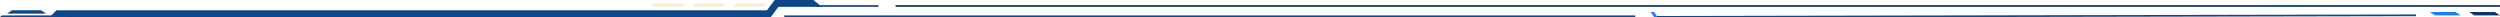<svg xmlns="http://www.w3.org/2000/svg" xmlns:xlink="http://www.w3.org/1999/xlink" fill="none" version="1.1" width="1460" height="10" viewBox="0 0 1460 10"><g><g><path d="M7,6C7,6,24,6,24,6C24,6,27,8,27,8C27,8,4,8,4,8C4,8,7,6,7,6C7,6,7,6,7,6Z" fill="#0E4688" fill-opacity="1"/></g><g><path d="M1419,7C1419,7,1434,7,1434,7C1434,7,1437,9,1437,9C1437,9,1422,9,1422,9C1422,9,1419,7,1419,7C1419,7,1419,7,1419,7Z" fill="#1B7EF2" fill-opacity="1"/></g><g><path d="M1442,7C1442,7,1457,7,1457,7C1457,7,1460,9,1460,9C1460,9,1445,9,1445,9C1445,9,1442,7,1442,7C1442,7,1442,7,1442,7Z" fill="#0D3565" fill-opacity="1"/></g><g><g style="opacity:0.2;"><path d="M382,2C382,2,400,2,400,2C400,2,398,4,398,4C398,4,380,4,380,4C380,4,382,2,382,2C382,2,382,2,382,2Z" fill="#F2994A" fill-opacity="1"/></g><g style="opacity:0.2;"><path d="M406,2C406,2,424,2,424,2C424,2,422,4,422,4C422,4,404,4,404,4C404,4,406,2,406,2C406,2,406,2,406,2Z" fill="#F2994A" fill-opacity="1"/></g><g style="opacity:0.2;"><path d="M430,2C430,2,448,2,448,2C448,2,446,4,446,4C446,4,428,4,428,4C428,4,430,2,430,2C430,2,430,2,430,2Z" fill="#F2994A" fill-opacity="1"/></g></g><g><path d="M452.408,0C452.408,0,475,0,475,0C475,0,480,4,480,4C480,4,454.592,4,454.592,4C454.592,4,450.092,10,450.092,10C450.092,10,29,10,29,10C29,10,33,6,33,6C33,6,447.908,6,447.908,6C447.908,6,452.408,0,452.408,0C452.408,0,452.408,0,452.408,0Z" fill-rule="evenodd" fill="#0E4688" fill-opacity="1"/></g><g><line x1="458" y1="9.5" x2="955" y2="9.5" fill-opacity="0" stroke-opacity="1" stroke="#0E488D" fill="none" stroke-width="1"/></g><g transform="matrix(1,-0.002,0.002,1,-0.023,2.264)"><line x1="967" y1="9.5" x2="1411.001" y2="9.5" fill-opacity="0" stroke-opacity="1" stroke="#0E488D" fill="none" stroke-width="1"/></g><g><path d="M1,9C1,9,39,9,39,9C39,9,39,10,39,10C39,10,0,10,0,10C0,10,1,9,1,9C1,9,1,9,1,9Z" fill="#0E488D" fill-opacity="1"/></g><g transform="matrix(-1,0,0,1,1026,0)"><path d="M513,3C513,3,549,3,549,3C549,3,549,4,549,4C549,4,513,4,513,4C513,4,513,3,513,3C513,3,513,3,513,3Z" fill="#0E488D" fill-opacity="1"/></g><g transform="matrix(-1,0,0,1,2920,0)"><path d="M1460.003,3C1460.003,3,2397,3,2397,3C2397,3,2397,4,2397,4C2397,4,1460,4,1460,4C1460,4,1460.003,3,1460.003,3C1460.003,3,1460.003,3,1460.003,3Z" fill="#0D3565" fill-opacity="1"/></g><g><path d="M964,7C964,7,966,7,966,7C966,7,968,10,968,10C968,10,966,10,966,10C966,10,964,7,964,7C964,7,964,7,964,7Z" fill="#1B7EF2" fill-opacity="1"/></g></g></svg>